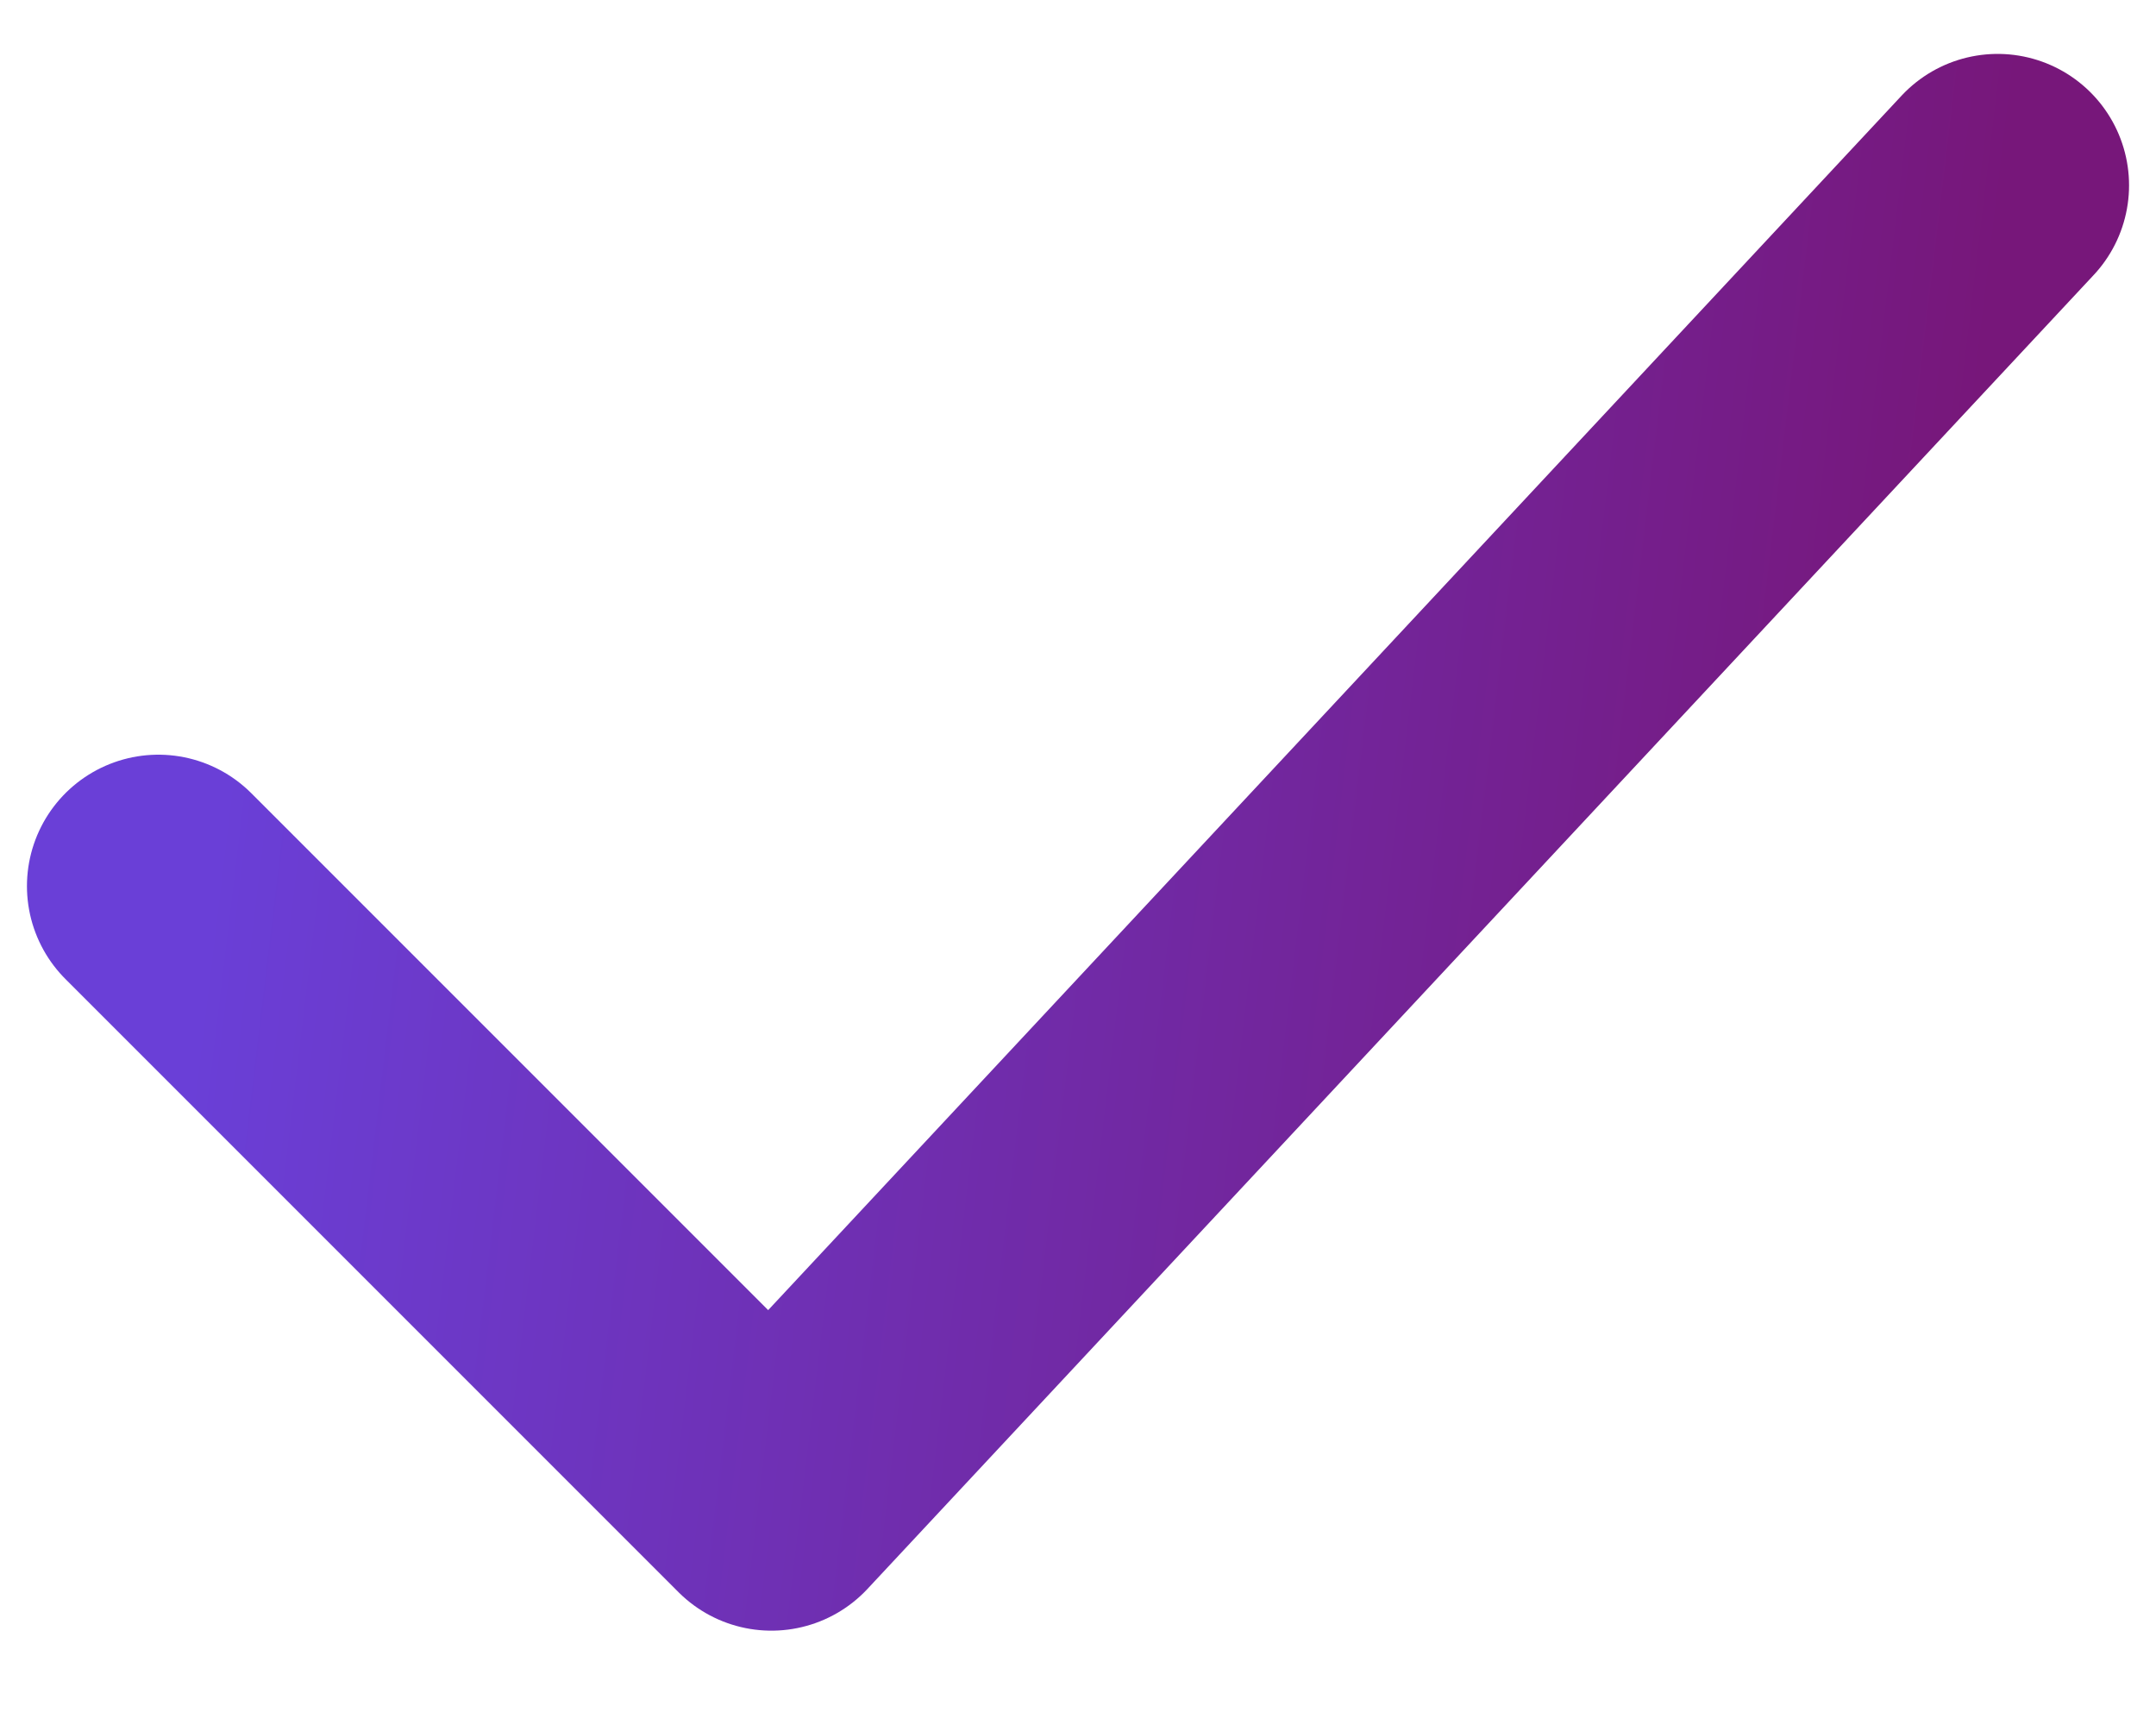 <svg width="20" height="16" viewBox="0 0 20 16" fill="none" xmlns="http://www.w3.org/2000/svg">
<path d="M1.469 8.219L7.156 13.906L18.531 1.719" stroke="url(#paint0_linear_1_298)" stroke-width="2.438" stroke-linecap="round" stroke-linejoin="round"/>
<defs>
<linearGradient id="paint0_linear_1_298" x1="2.748" y1="1.719" x2="18.389" y2="3.59" gradientUnits="userSpaceOnUse">
<stop stop-color="#6A3FD7"/>
<stop offset="1" stop-color="#77177A"/>
</linearGradient>
</defs>
</svg>

